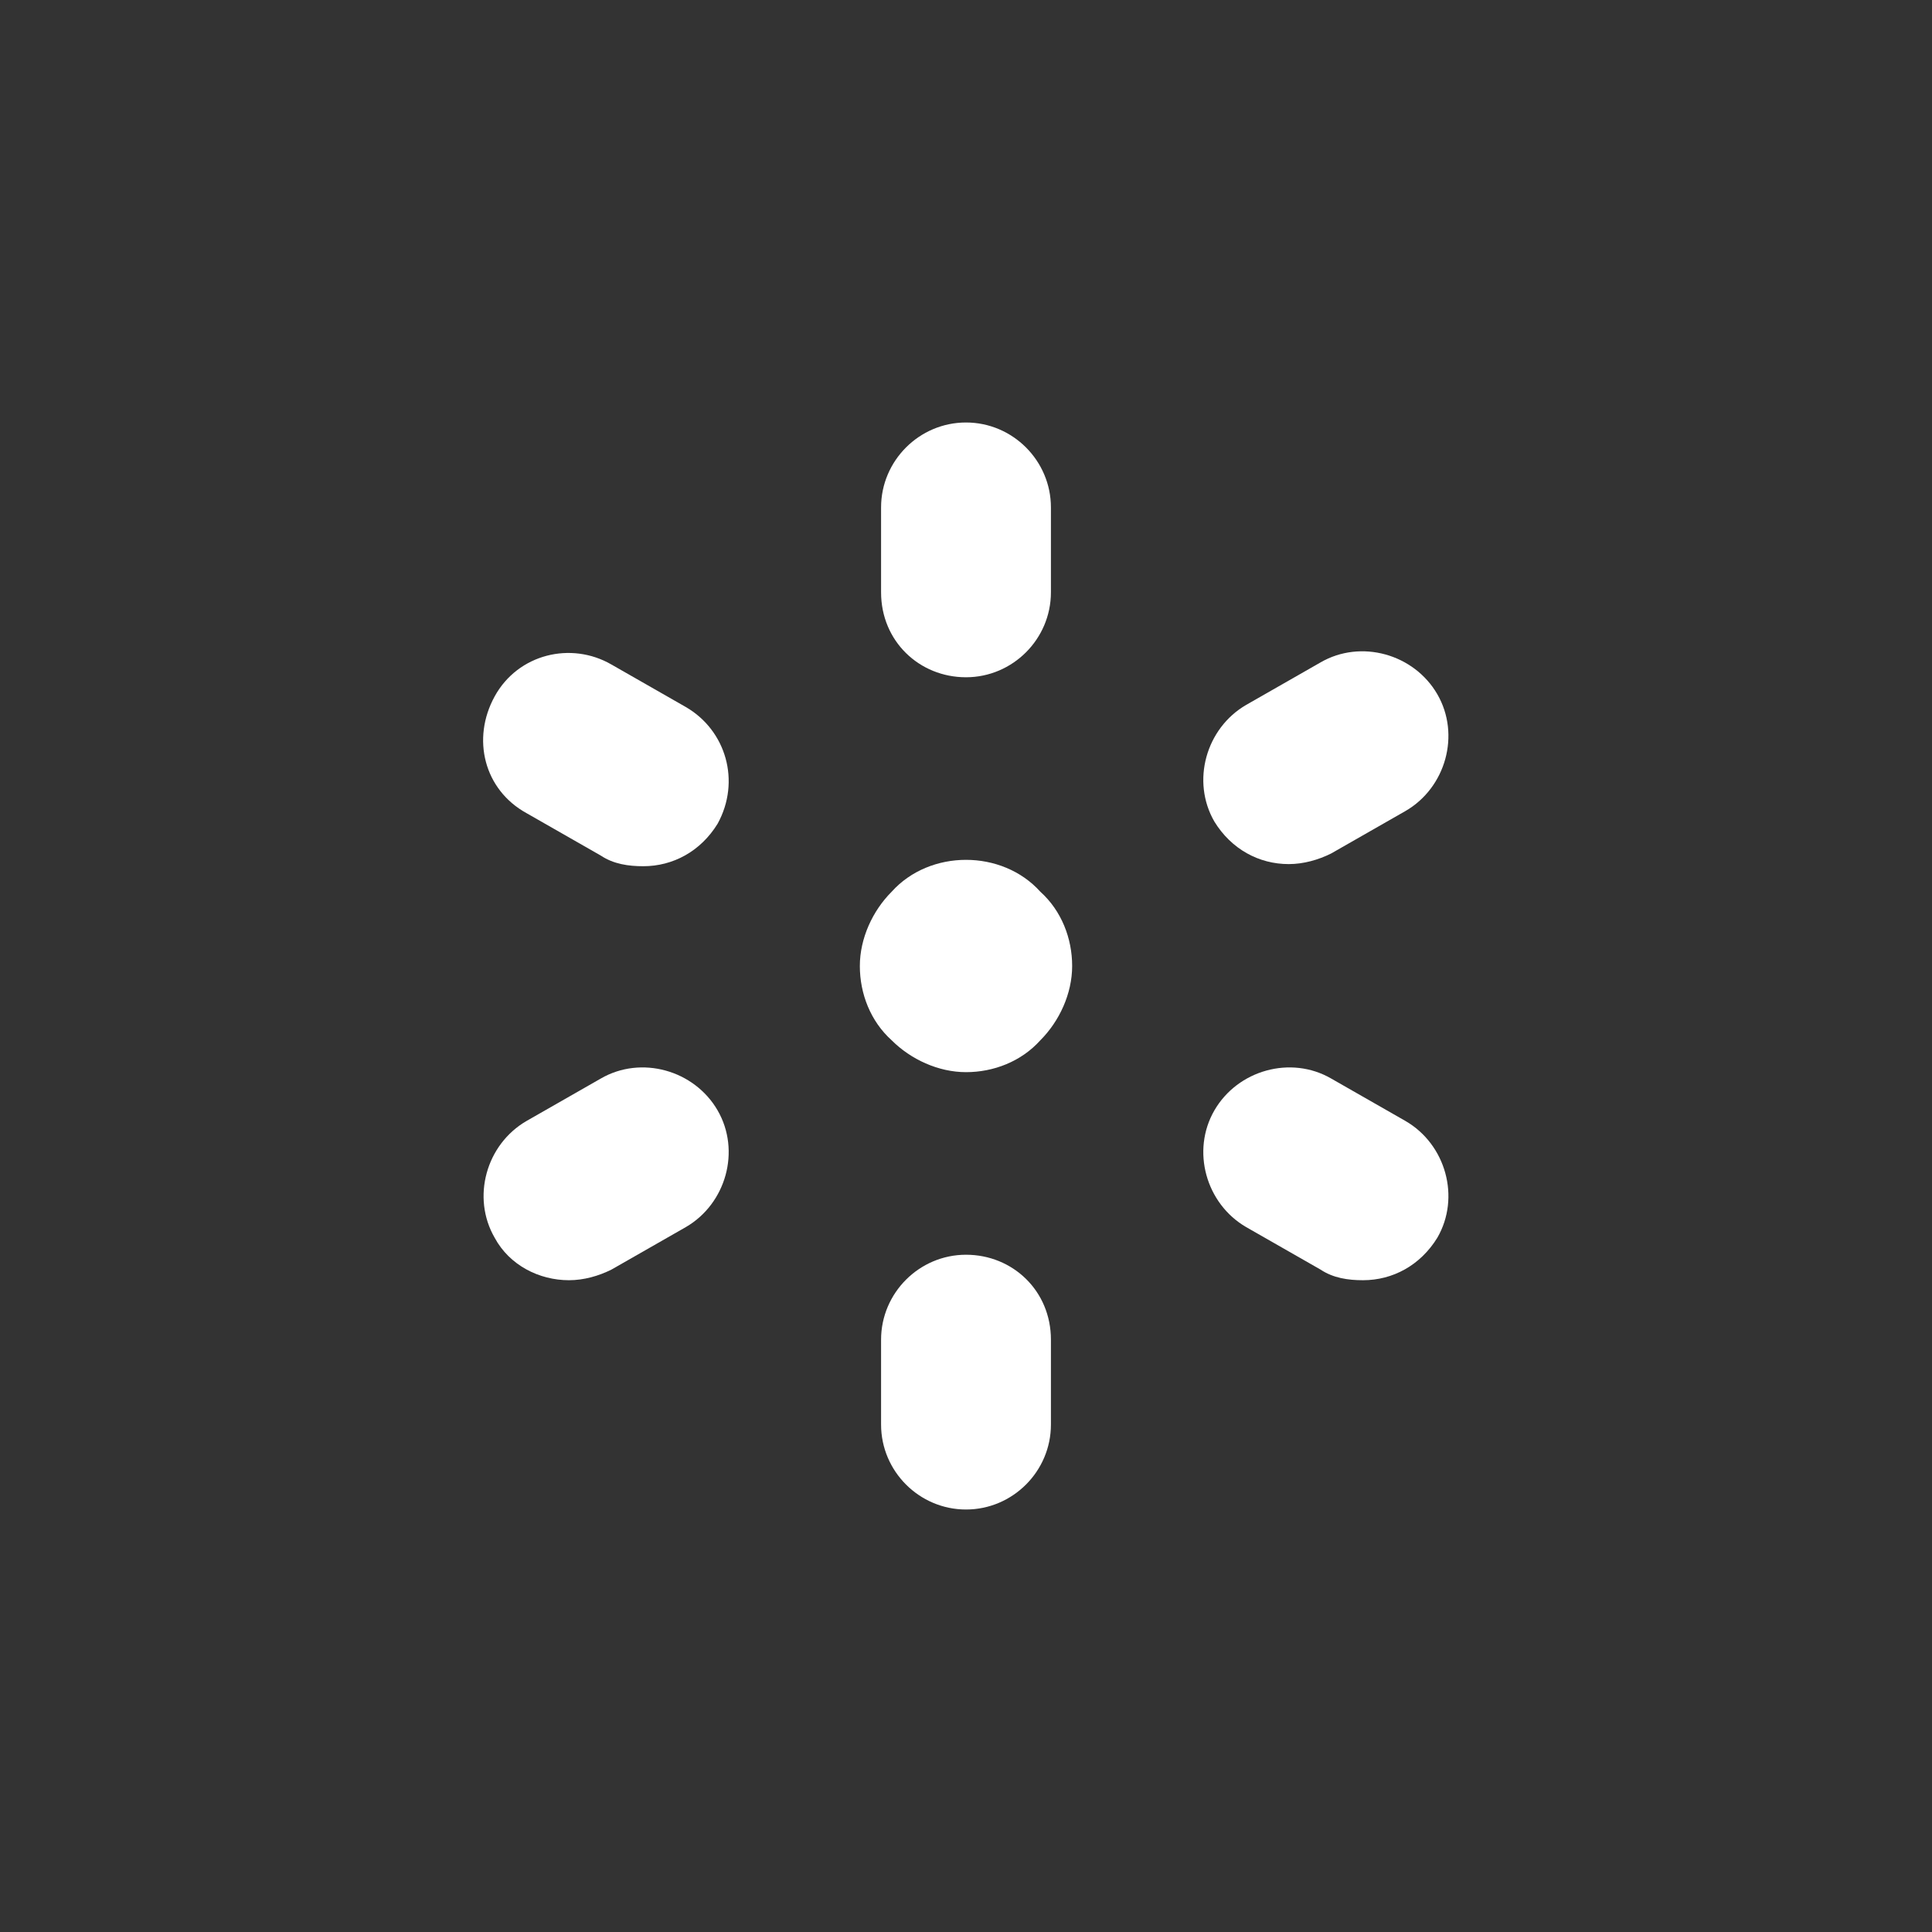 <svg width="91" height="91" viewBox="0 0 91 91" fill="none" xmlns="http://www.w3.org/2000/svg">
<rect x="0" y="0" width="91" height="91" fill="#333333" stroke="none"/>
<path d="M45.5 31.9C47.7 31.9 49.5 30.1 49.5 27.9V23.9C49.5 21.7 47.7 19.9 45.5 19.9C43.3 19.9 41.5 21.7 41.5 23.9V27.9C41.5 30.2 43.3 31.9 45.5 31.9Z" fill="white"/>
<path d="M45.5 40.5C44.2 40.5 42.9 41 42 42C41.1 42.9 40.5 44.2 40.5 45.5C40.5 46.8 41 48.1 42 49C42.9 49.9 44.2 50.5 45.5 50.5C46.8 50.5 48.1 50 49 49C49.9 48.1 50.5 46.8 50.5 45.5C50.5 44.2 50 42.9 49 42C48.1 41 46.8 40.5 45.5 40.5Z" fill="white"/>
<path d="M45.5 59.1C43.3 59.1 41.5 60.9 41.5 63.1V67.1C41.5 69.3 43.3 71.1 45.5 71.1C47.7 71.1 49.5 69.3 49.5 67.1V63.1C49.5 60.8 47.7 59.1 45.5 59.1Z" fill="white"/>
<path d="M60.7 40.7C61.4 40.7 62.1 40.5 62.7 40.2L66.2 38.2C68.1 37.1 68.8 34.6 67.7 32.7C66.6 30.8 64.1 30.1 62.2 31.2L58.7 33.2C56.8 34.3 56.1 36.8 57.2 38.7C58 40 59.3 40.7 60.7 40.7Z" fill="white"/>
<path d="M28.3 50.8L24.8 52.8C22.9 53.9 22.2 56.4 23.3 58.3C24 59.6 25.4 60.3 26.8 60.3C27.5 60.3 28.2 60.1 28.8 59.8L32.3 57.8C34.2 56.7 34.9 54.2 33.8 52.3C32.7 50.4 30.2 49.7 28.3 50.8Z" fill="white"/>
<path d="M66.2 52.8L62.7 50.8C60.8 49.7 58.3 50.4 57.2 52.3C56.1 54.2 56.8 56.7 58.7 57.8L62.2 59.8C62.8 60.2 63.5 60.3 64.2 60.3C65.6 60.3 66.9 59.6 67.7 58.3C68.8 56.4 68.1 53.9 66.2 52.8Z" fill="white"/>
<path d="M32.3 33.3L28.8 31.3C26.9 30.2 24.4 30.8 23.3 32.8C22.2 34.8 22.8 37.2 24.8 38.3L28.3 40.3C28.9 40.7 29.6 40.8 30.3 40.8C31.7 40.8 33 40.1 33.8 38.8C34.9 36.8 34.2 34.4 32.3 33.3Z" fill="white"/>
</svg>
